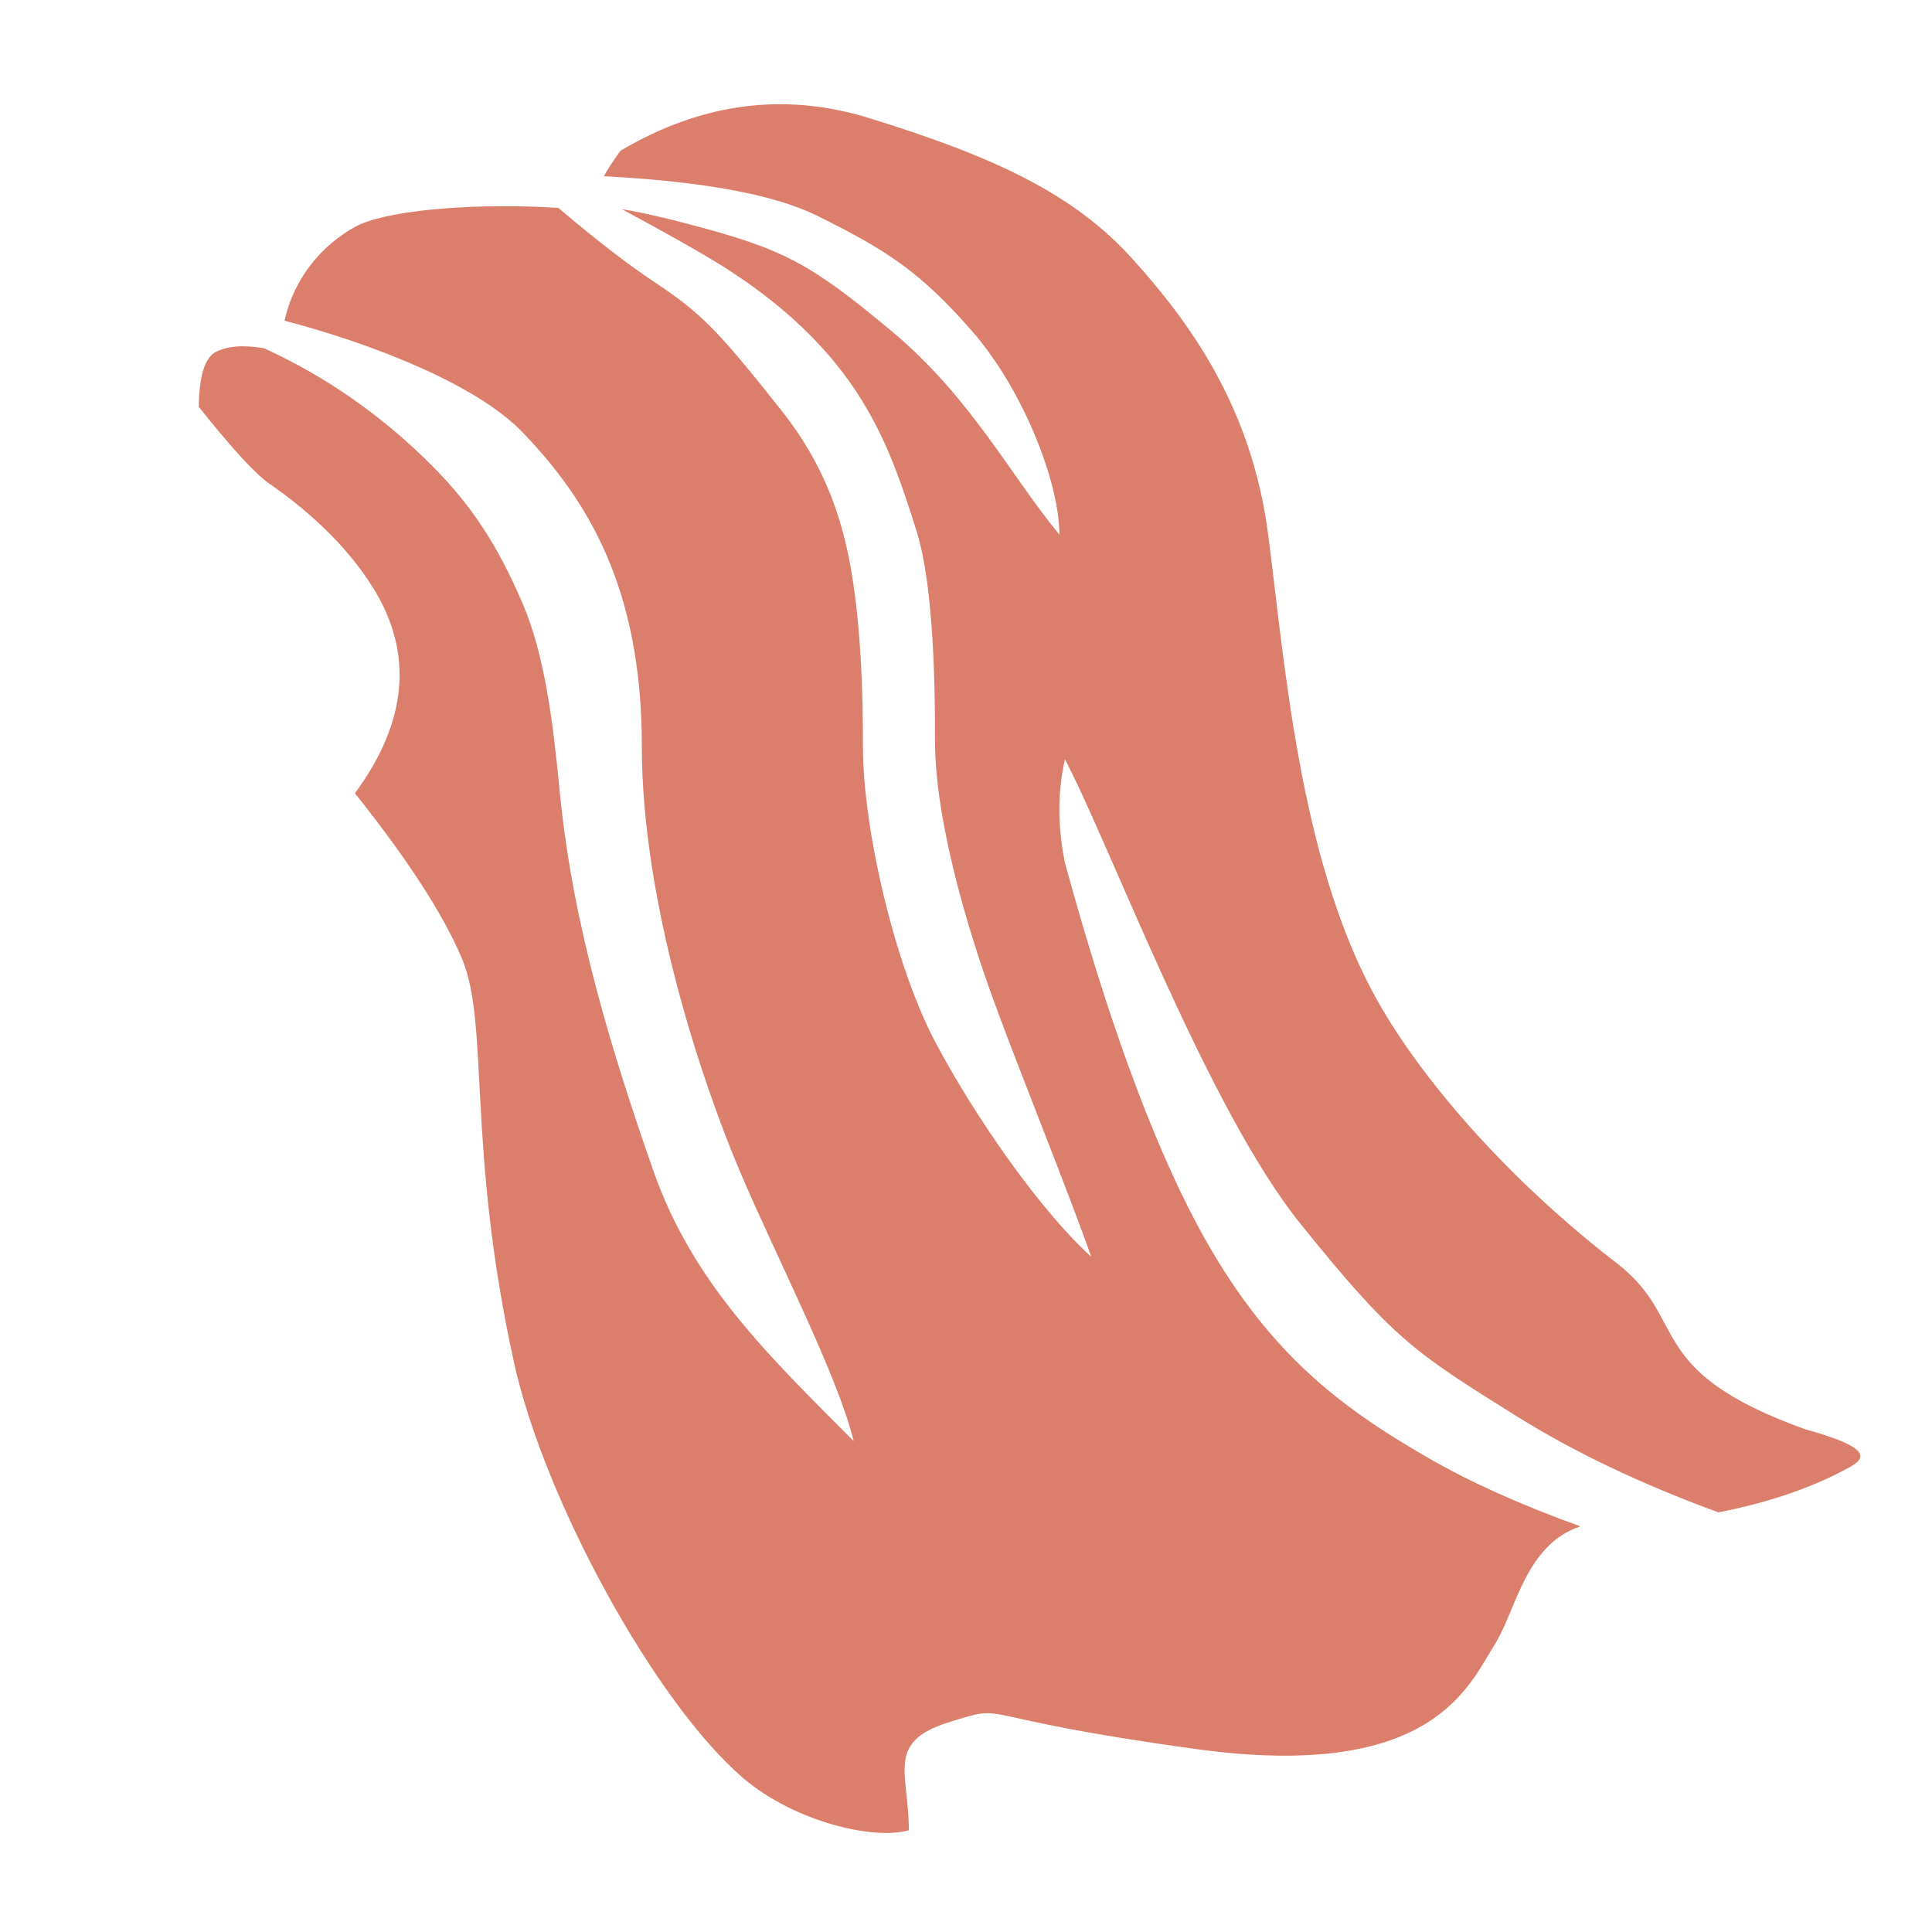 <?xml version="1.0" encoding="UTF-8"?>
<svg width="24px" height="24px" viewBox="0 0 24 24" version="1.1" xmlns="http://www.w3.org/2000/svg" xmlns:xlink="http://www.w3.org/1999/xlink">
    <!-- Generator: Sketch 57.1 (83088) - https://sketch.com -->
    <title>icon / Physics / PhysX / Cloth</title>
    <desc>Created with Sketch.</desc>
    <g id="icon-/-Physics-/-PhysX-/-Cloth" stroke="none" stroke-width="1" fill="none" fill-rule="evenodd">
        <path d="M10.794,1.466 C12.37,1.953 13.343,2.414 14.064,3.212 C14.786,4.011 15.549,5.061 15.754,6.643 C15.959,8.225 16.139,10.623 17.058,12.334 C17.608,13.359 18.717,14.639 20.082,15.69 C20.996,16.394 20.393,17.023 22.425,17.755 C23.202,17.97 23.202,18.099 22.989,18.219 C22.512,18.488 21.919,18.677 21.346,18.787 C20.393,18.438 19.559,18.041 18.844,17.595 C17.56,16.794 17.311,16.636 16.156,15.204 C15,13.771 13.793,10.503 13.229,9.432 C13.137,9.837 13.137,10.265 13.229,10.718 C13.759,12.656 14.307,14.156 14.874,15.217 C15.724,16.81 16.671,17.494 17.757,18.119 C18.268,18.414 18.893,18.694 19.632,18.961 C18.943,19.19 18.833,20.013 18.563,20.437 C18.243,20.941 17.797,22.129 14.87,21.729 C11.943,21.329 12.579,21.148 11.788,21.394 C10.998,21.64 11.29,22.021 11.29,22.736 C10.851,22.862 9.871,22.63 9.237,22.092 C8.149,21.167 6.763,18.641 6.386,16.929 C5.79,14.222 6.085,12.721 5.735,11.899 C5.502,11.351 5.06,10.67 4.409,9.854 C5.063,8.965 5.139,8.116 4.637,7.306 C4.272,6.719 3.746,6.285 3.348,6.01 C3.171,5.887 2.878,5.568 2.469,5.053 C2.474,4.669 2.545,4.442 2.681,4.372 C2.822,4.301 3.01,4.28 3.28,4.326 C4.057,4.681 4.752,5.168 5.37,5.788 C5.872,6.292 6.187,6.789 6.489,7.489 C6.769,8.139 6.87,8.972 6.954,9.84 C7.117,11.525 7.622,13.124 8.111,14.529 C8.6,15.935 9.542,16.835 10.605,17.902 C10.402,17.073 9.634,15.599 9.182,14.529 C8.73,13.46 7.973,11.232 7.973,9.267 C7.973,7.302 7.299,6.21 6.489,5.368 C5.895,4.752 4.562,4.253 3.535,3.984 C3.653,3.444 4.007,3.042 4.409,2.819 C4.77,2.618 5.794,2.529 6.739,2.572 L6.938,2.583 L6.996,2.633 C7.424,2.995 7.802,3.286 8.13,3.504 C8.706,3.888 8.908,4.089 9.701,5.091 C10.04,5.519 10.331,6.026 10.502,6.733 C10.706,7.578 10.72,8.708 10.72,9.283 C10.72,10.288 11.111,11.981 11.615,12.937 C12.119,13.893 12.94,15.057 13.556,15.612 C13.258,14.767 12.663,13.306 12.345,12.433 C12.026,11.559 11.615,10.205 11.615,9.196 C11.615,8.64 11.609,7.305 11.385,6.594 C11.202,6.014 11.043,5.549 10.766,5.073 C10.445,4.522 9.911,3.873 8.862,3.236 C8.611,3.084 8.233,2.872 7.726,2.599 C7.958,2.636 8.25,2.702 8.601,2.796 C9.739,3.098 10.068,3.274 11.067,4.106 C12.066,4.937 12.565,5.927 13.16,6.64 C13.16,5.989 12.707,4.833 12.069,4.106 C11.431,3.378 11.021,3.111 10.153,2.681 C9.622,2.418 8.738,2.254 7.501,2.189 C7.551,2.1 7.62,1.994 7.707,1.873 C8.714,1.277 9.743,1.142 10.794,1.466 Z M6.935,2.58 L6.94,2.584 L6.938,2.583 L6.935,2.58 Z" id="Combined-Shape" fill="#DB7E6C"></path>
    </g>
</svg>